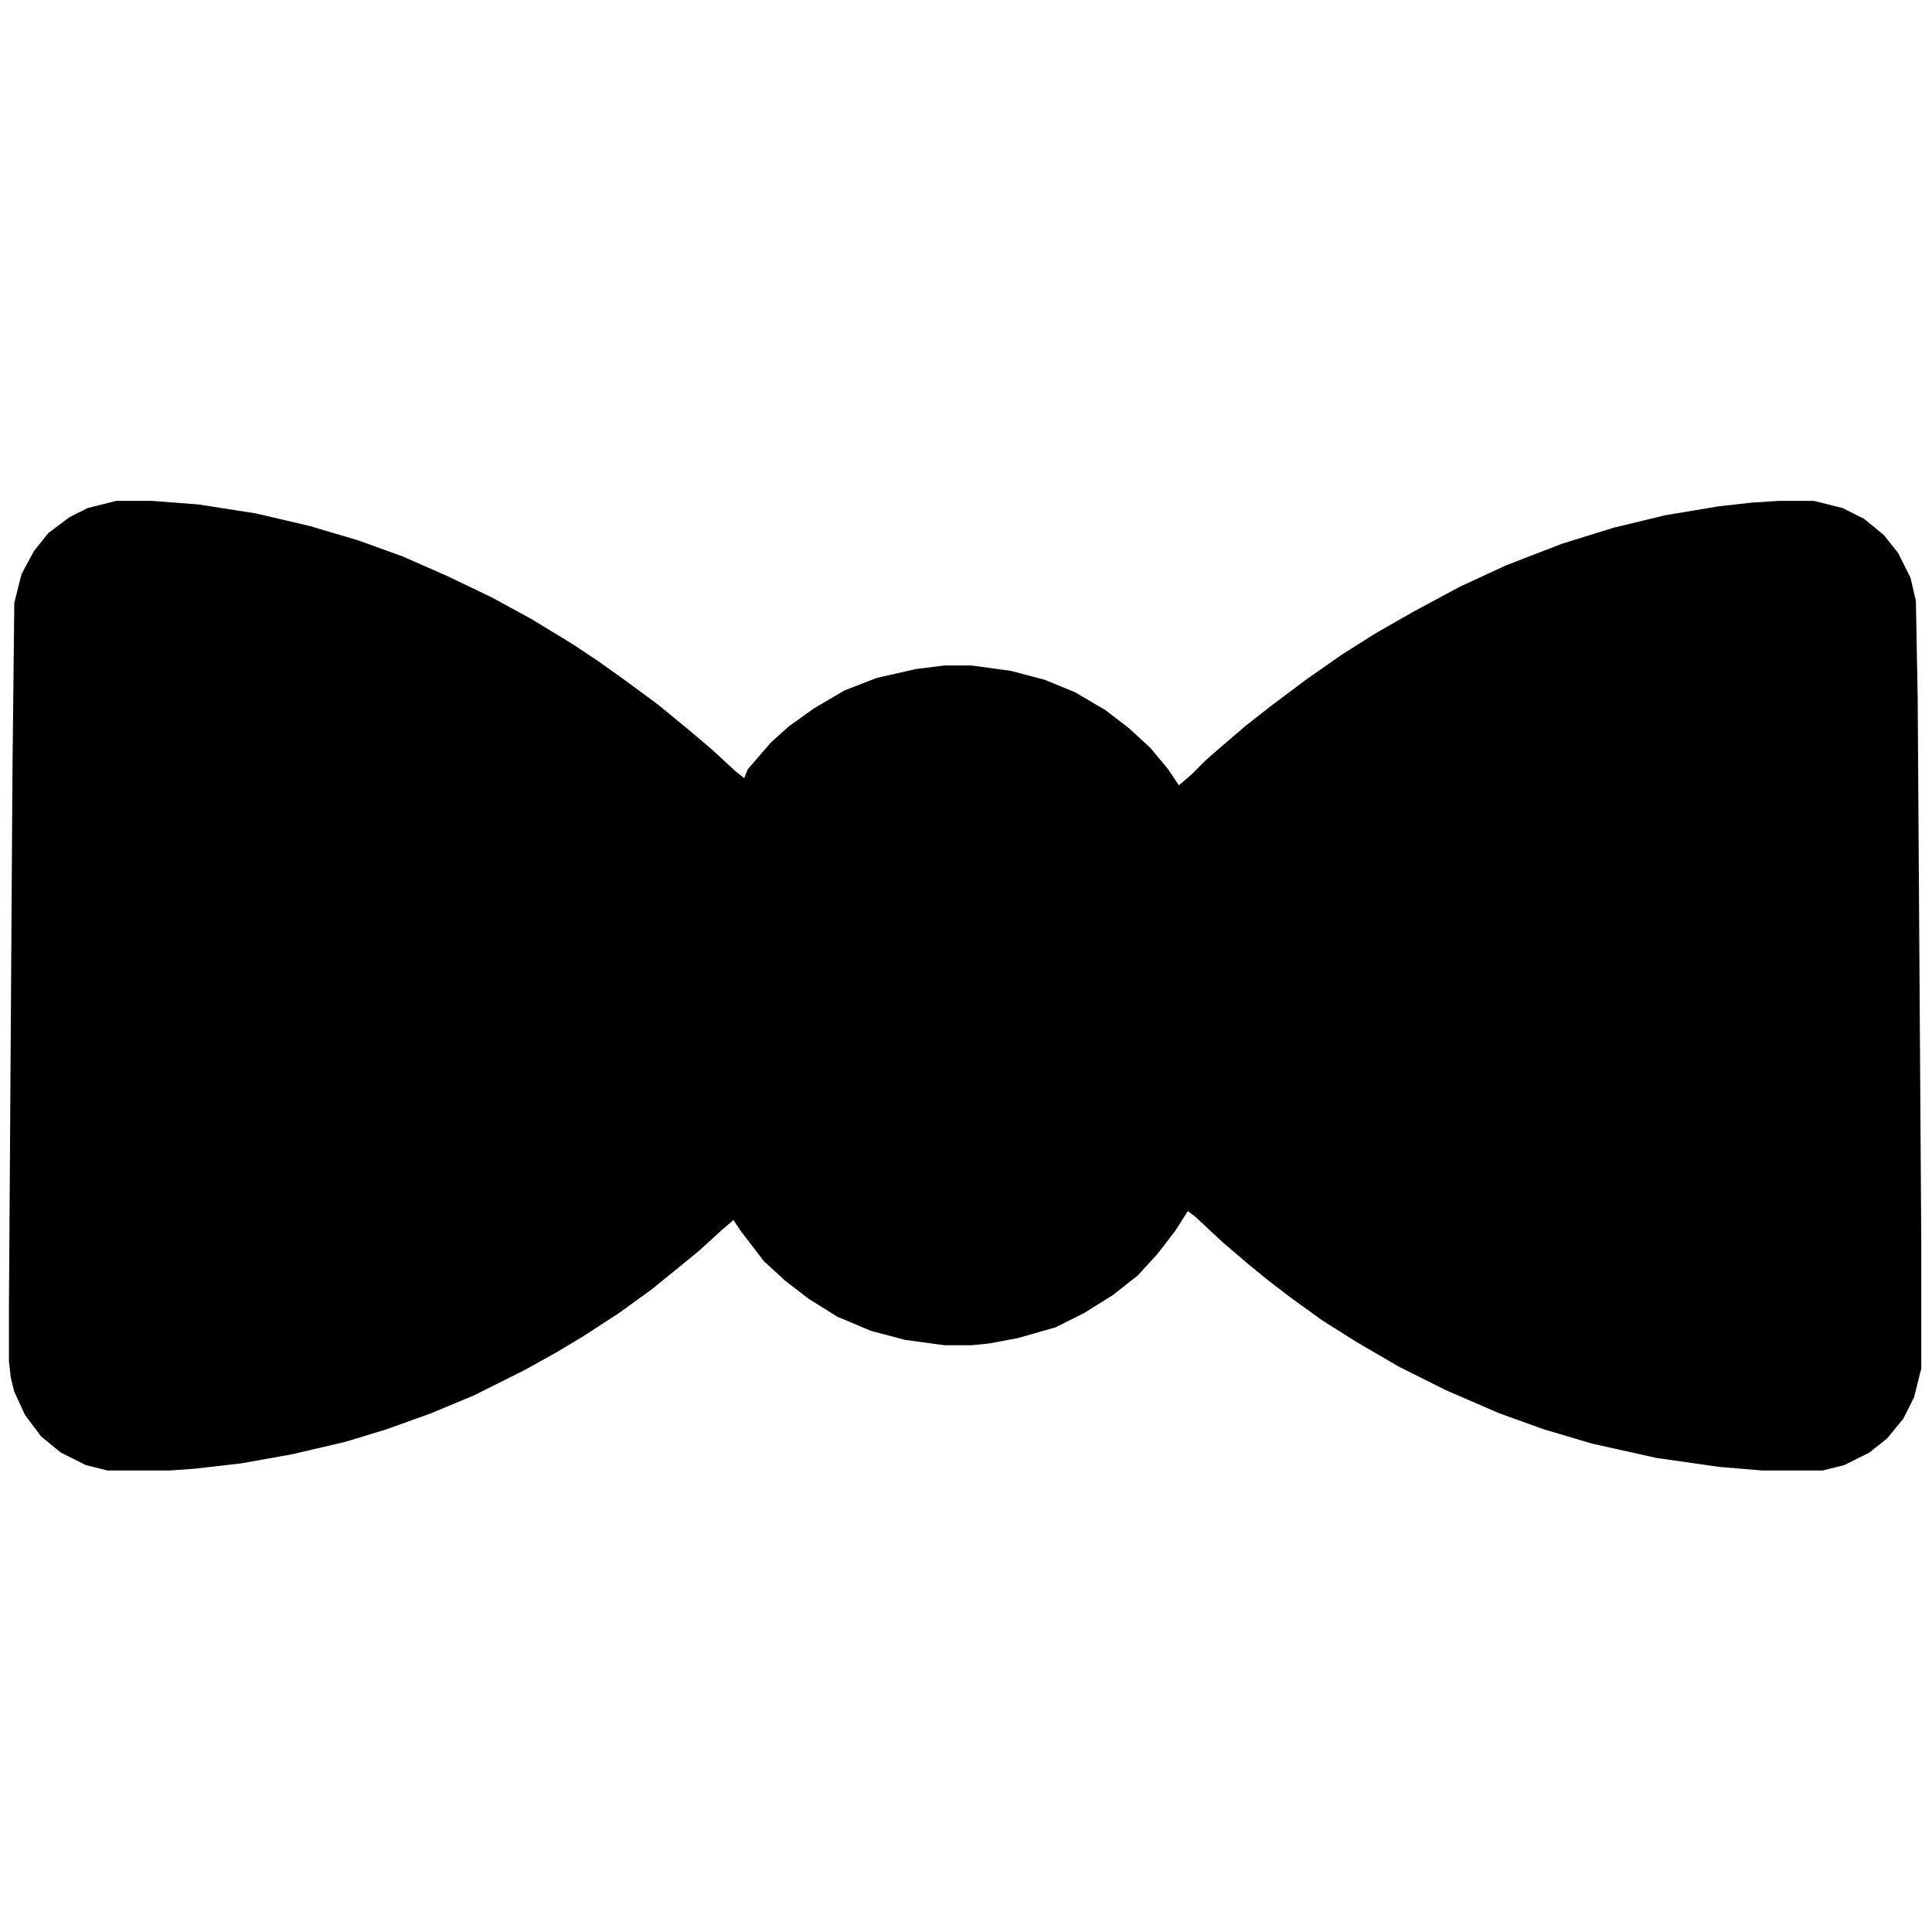 <svg xmlns="http://www.w3.org/2000/svg" viewBox="0 0 1080 1080" fill="currentColor"><path d="M65 280h20l26 2 32 5 30 7 27 8 25 9 25 11 25 12 22 12 23 14 15 10 14 10 19 14 17 14 13 11 13 12 5 4 2-5 13-15 10-9 14-10 17-10 18-7 22-5 16-2h15l22 3 19 5 17 7 17 10 13 10 12 11 10 12 6 9 7-6 8-8 8-7 14-12 14-11 20-15 20-14 19-12 21-12 26-14 26-12 31-12 29-9 29-7 30-5 18-2 15-1h20l16 4 12 6 11 9 8 10 7 14 3 13 1 55 2 303v71l-4 16-6 12-9 11-10 8-14 7-12 3h-34l-24-2-35-5-36-8-27-8-25-9-30-13-26-13-24-14-19-12-18-13-13-10-11-9-14-12-15-14-4-3-7 11-10 13-11 12-14 11-16 10-16 8-21 6-16 3-10 1h-15l-22-3-19-5-19-8-16-10-13-10-12-11-13-17-4-6-7 6-12 11-11 9-16 13-18 13-20 13-15 9-18 10-28 14-24 10-25 9-23 7-30 7-28 5-26 3-14 1H60l-12-3-14-7-11-9-9-12-6-13-2-8-1-9v-30l2-303 1-91 4-16 7-13 8-10 12-9 10-5Z"/></svg>
